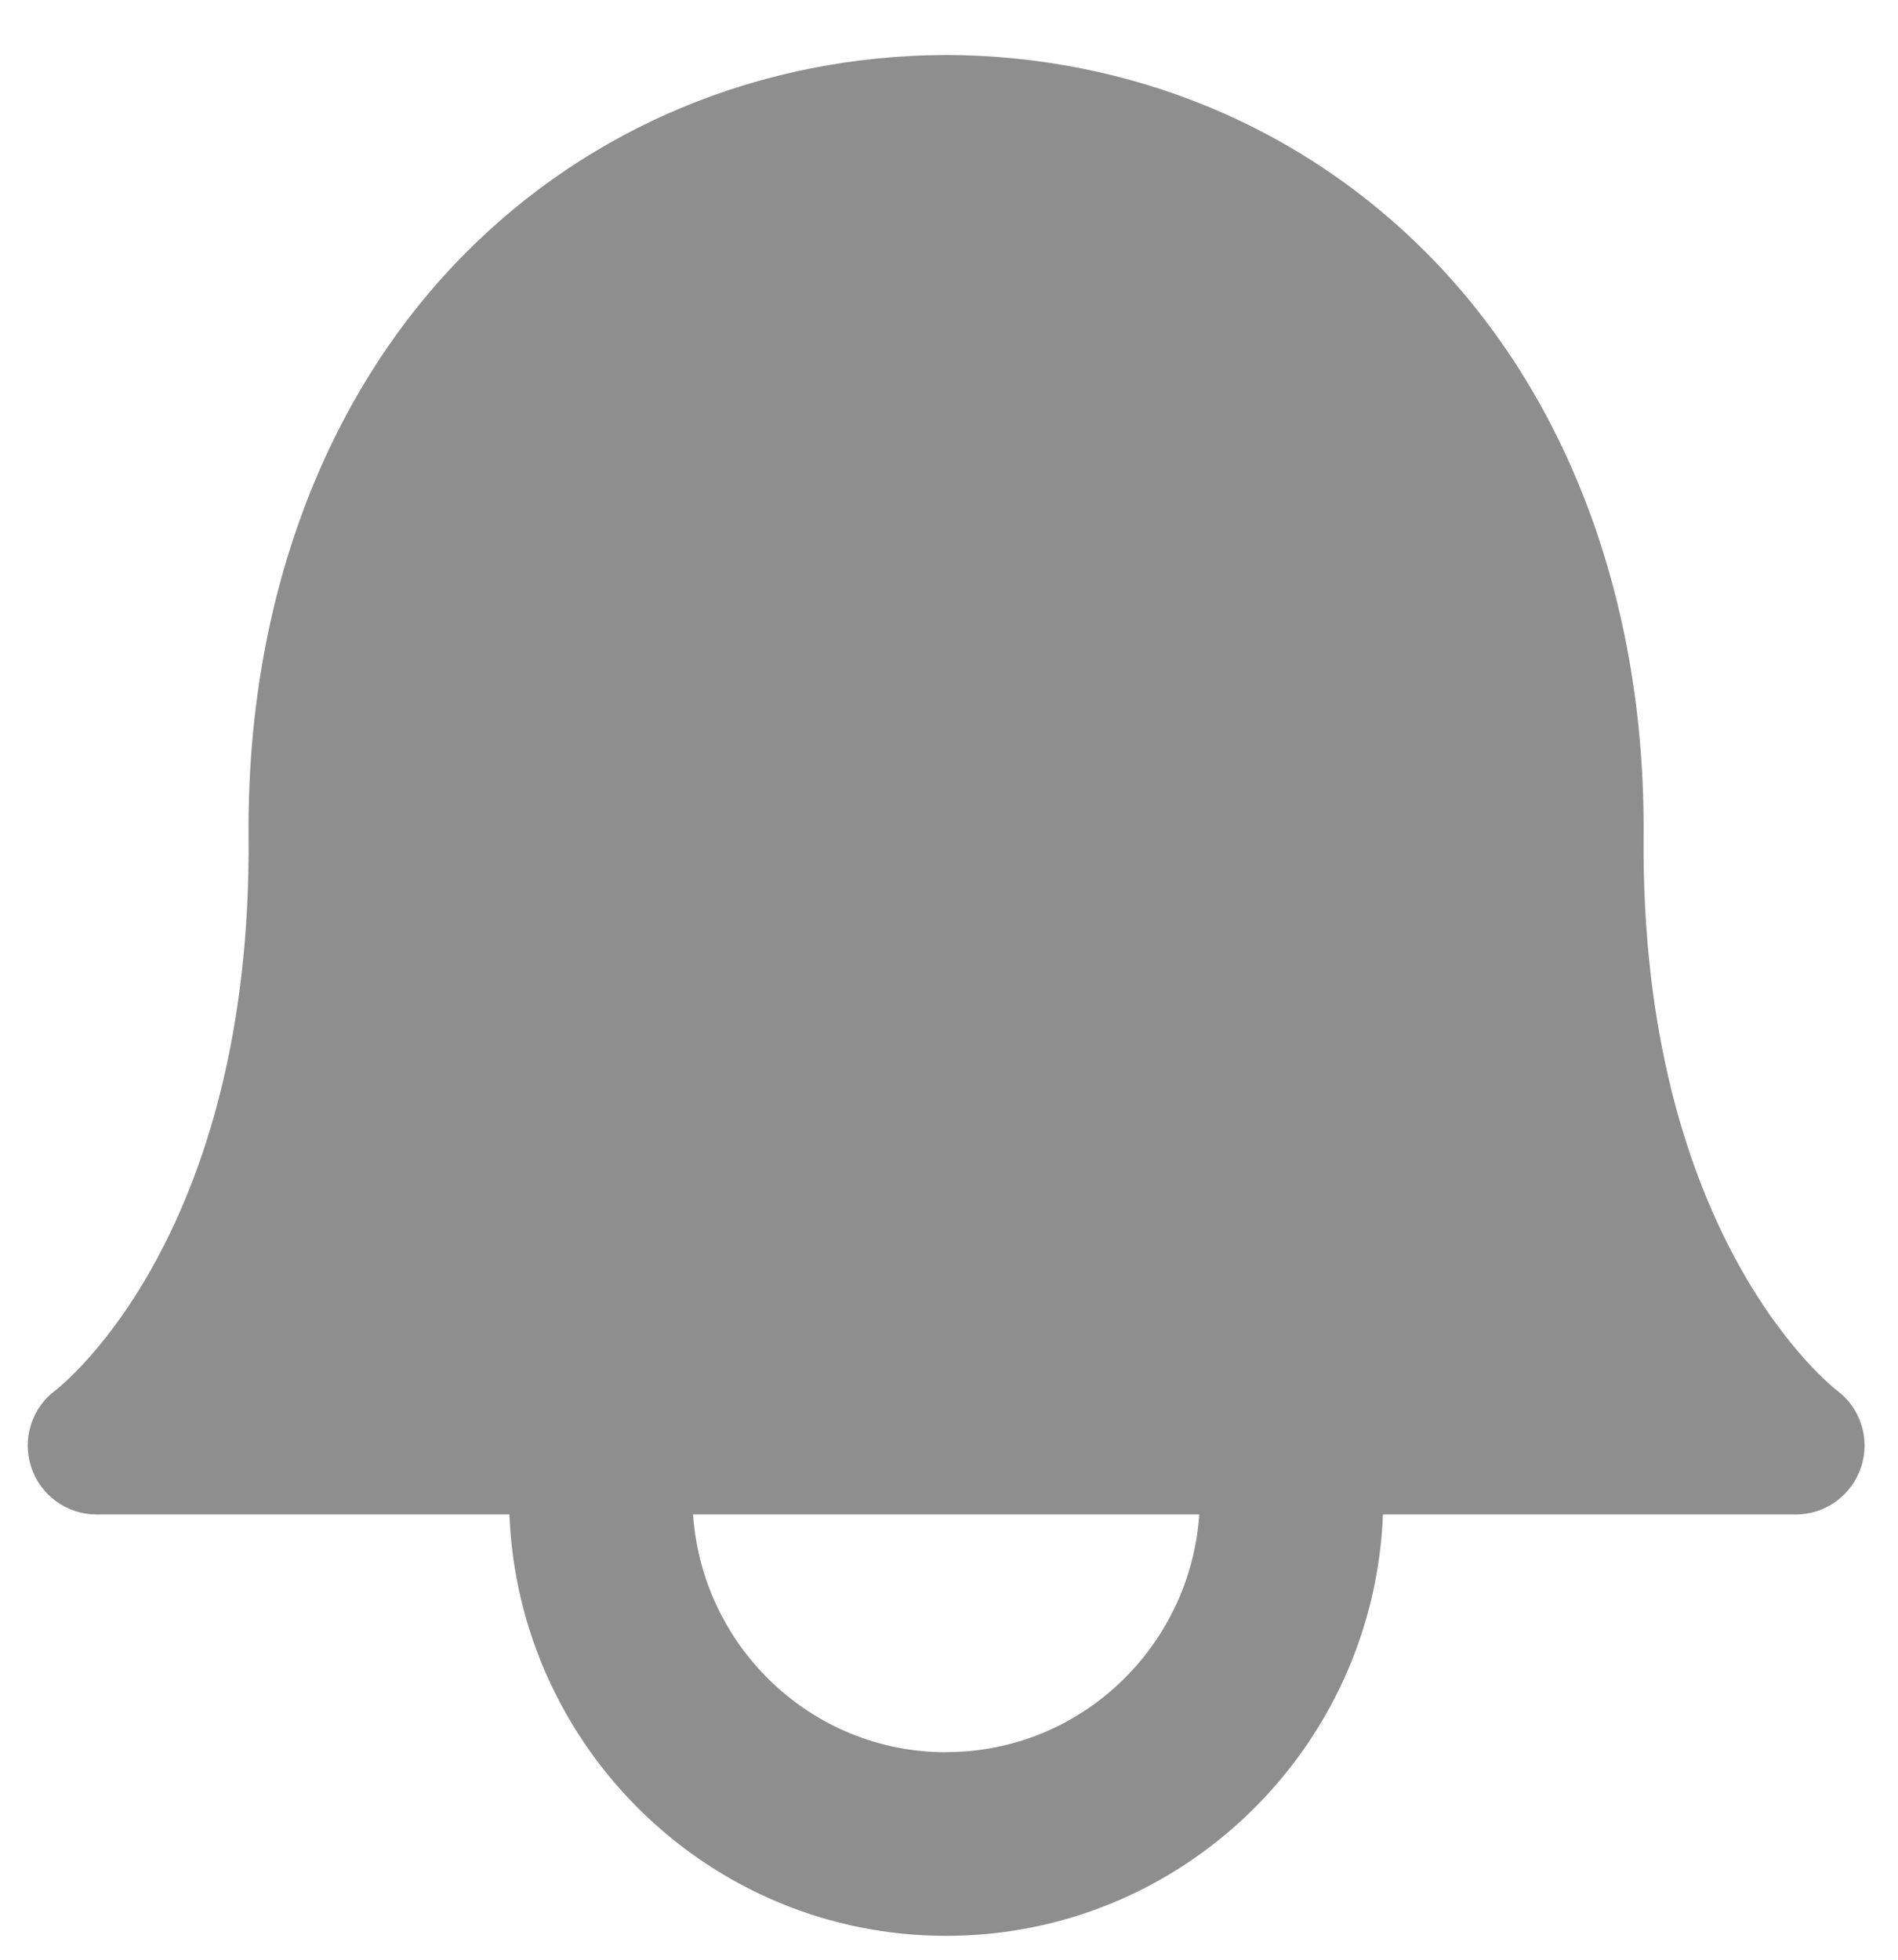 <svg width="31" height="32" viewBox="0 0 31 32" fill="none" xmlns="http://www.w3.org/2000/svg">
<path d="M30 22.702C29.97 22.678 26.79 20.242 26.845 13.657C26.875 9.858 25.627 6.484 23.325 4.156C21.262 2.067 18.469 0.91 15.462 0.898H15.442C12.436 0.91 9.643 2.068 7.579 4.156C5.278 6.486 4.029 9.859 4.06 13.655C4.116 20.154 1.03 22.606 0.907 22.701C0.517 22.991 0.358 23.495 0.51 23.957C0.661 24.419 1.095 24.73 1.579 24.73H8.32C8.47 28.546 11.602 31.61 15.454 31.61C19.306 31.61 22.437 28.546 22.588 24.73H29.329C29.815 24.73 30.244 24.418 30.397 23.957C30.55 23.497 30.39 22.991 30 22.702ZM15.454 28.612C13.255 28.612 11.469 26.892 11.32 24.73H19.588C19.438 26.89 17.653 28.61 15.454 28.61V28.612Z" fill="#8E8E8E"/>
</svg>
